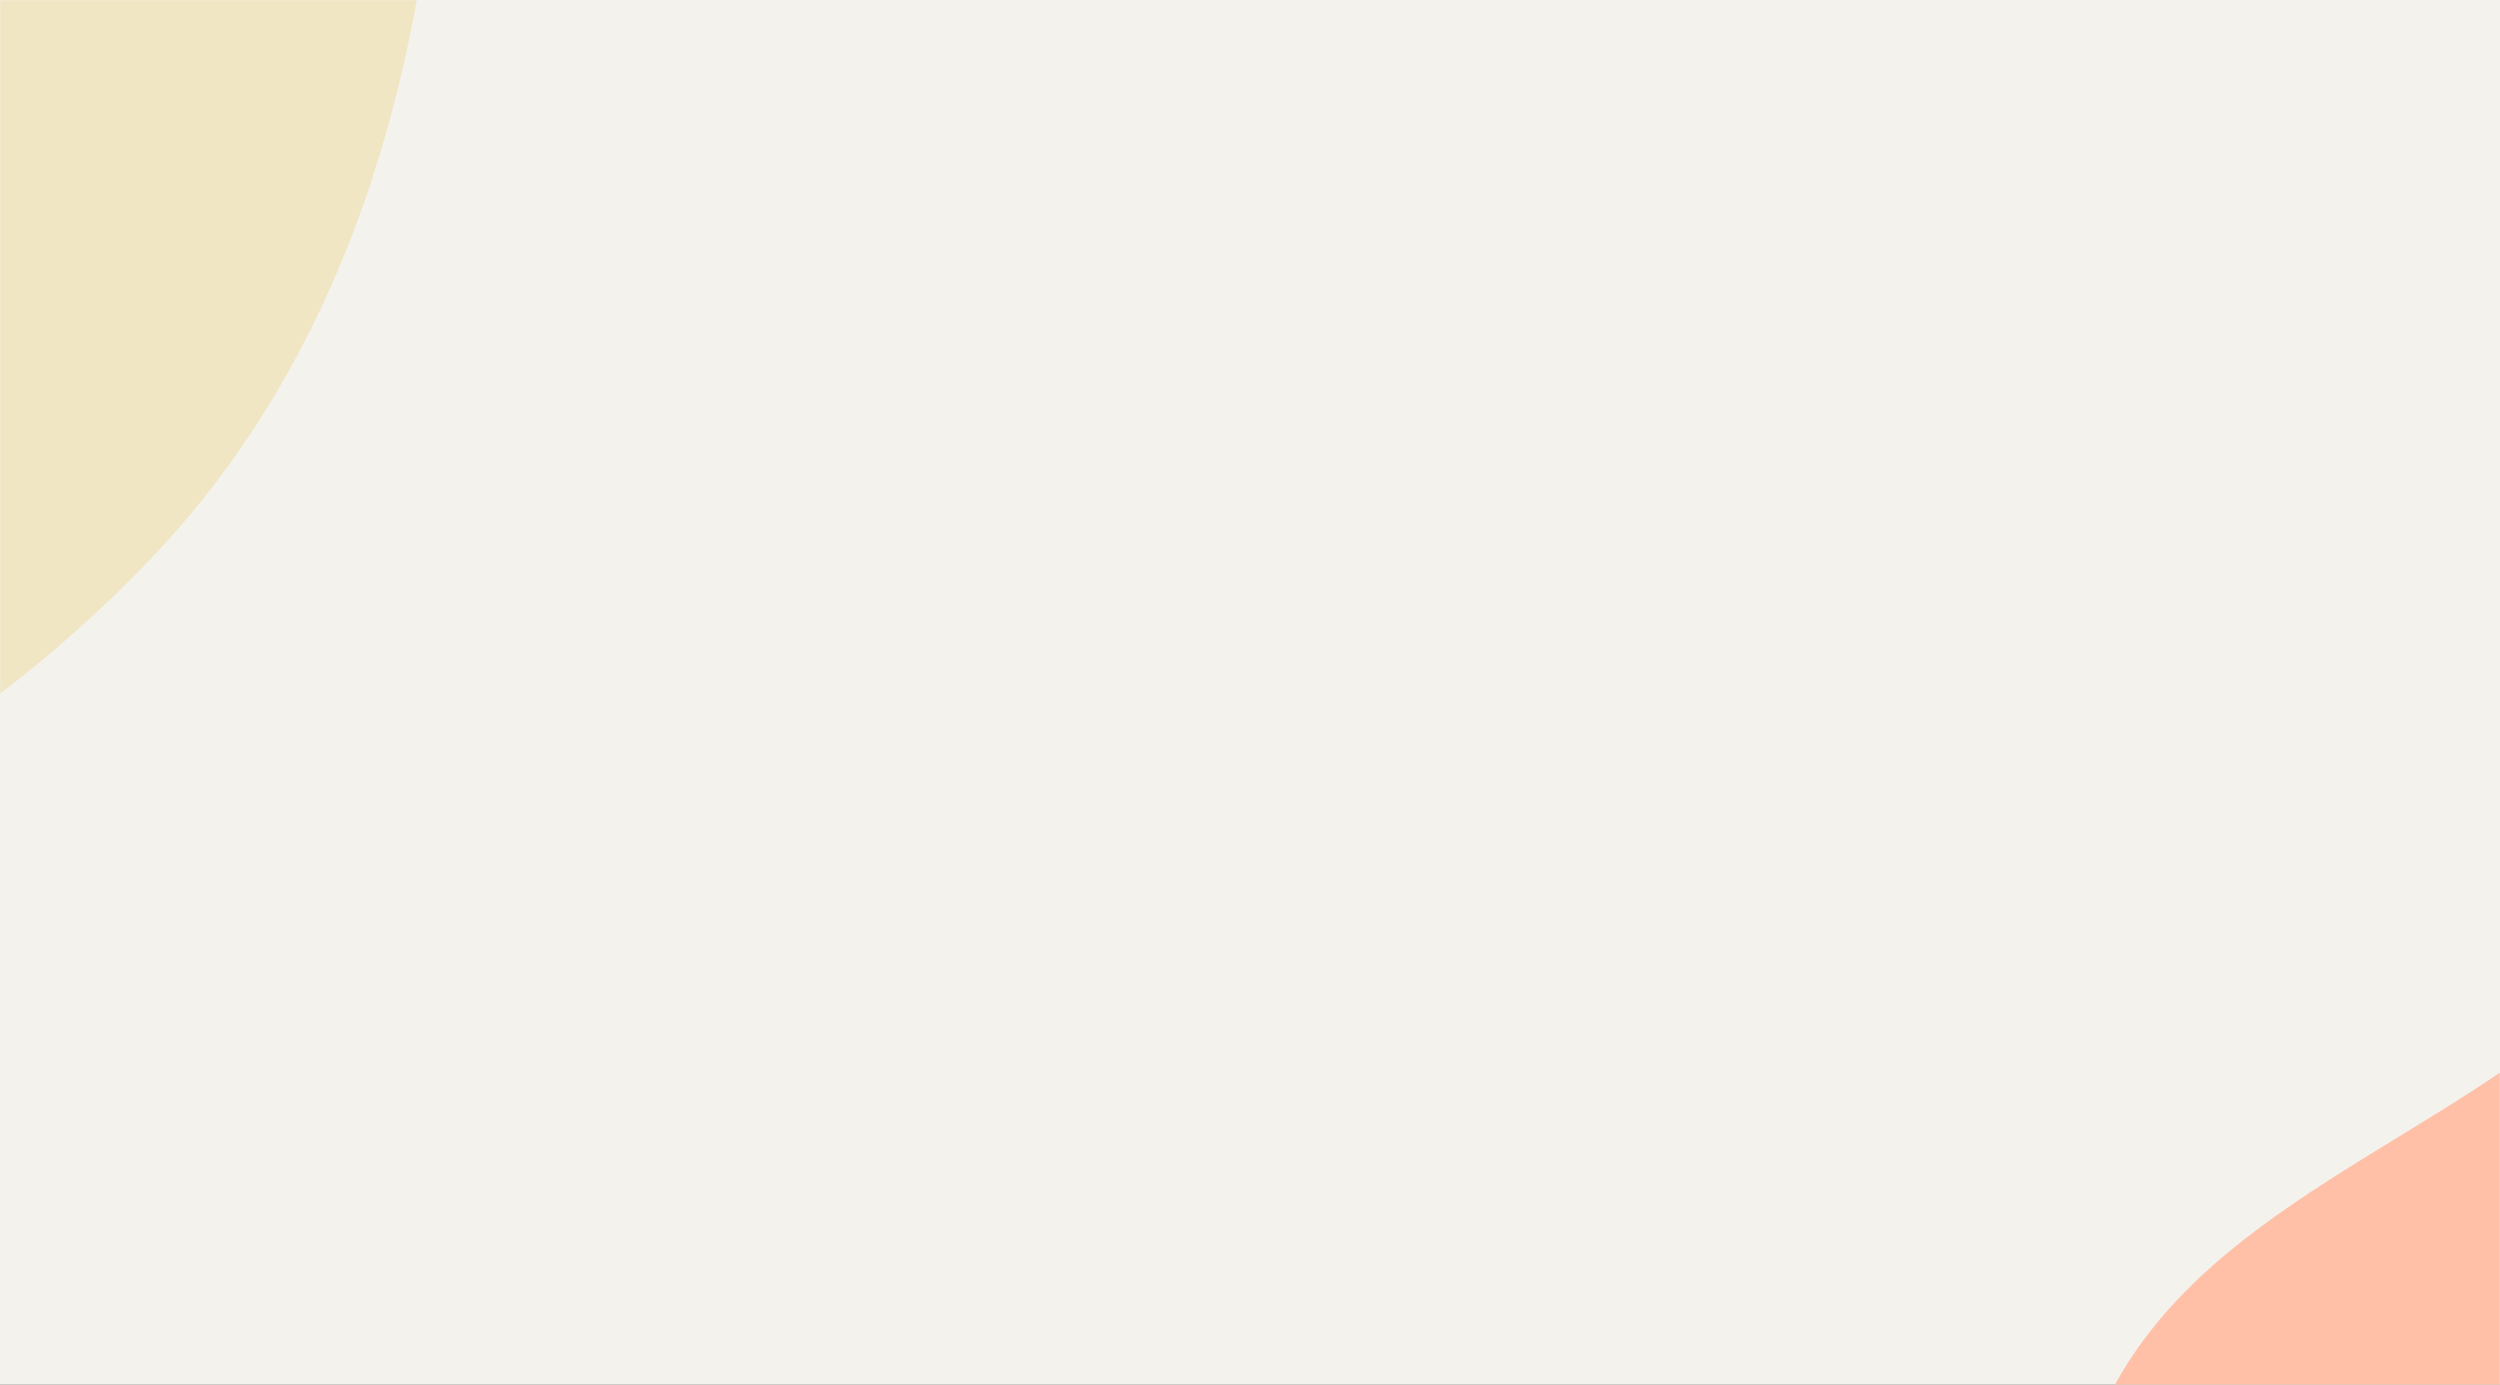 <svg xmlns="http://www.w3.org/2000/svg" width="1280" height="709" fill="none" xmlns:v="https://vecta.io/nano"><rect width="100%" height="100%" fill="#333333" stroke="none"/><g clip-path="url(#B)"><path fill="#f3f2ed" d="M0 0h1280v709H0z"/><mask id="A" maskUnits="userSpaceOnUse" x="0" y="0" width="1280" height="1683" mask-type="alpha"><path fill="#d9d9d9" d="M0 0h1280v1682.08H0z"/></mask><g mask="url(#A)"><path fill-rule="evenodd" d="M1615.89 214.704c136.78-24.402 270.52 76.011 366.22 176.799 86.28 90.859 151.6 220.607 128.03 343.704-21.98 114.809-217.25 128.657-240.41 243.236-29.01 143.577 169 282.127 107.39 414.997-55.32 119.34-233.76 164.69-361.23 132.51-125.82-31.77-149.39-203.81-249.3-286.66-89.38-74.12-239.85-64.53-296.48-165.92-58.77-105.223-44.07-243.444 6.79-352.712 48.16-103.468 173.57-135.379 256.76-213.471 101.26-95.048 145.56-268.1 282.23-292.483z" fill="#ffc0a7"/><path fill-rule="evenodd" d="M-405.299-608.462c156.615-21.029 321.619-128.822 454.027-42.545 141.574 92.249 172.589 285.26 177.739 454.203 5.336 175.021-28.35 356.084-149.176 482.775-123.171 129.151-307.925 216.144-482.59 179.661-158.996-33.21-197.844-234.816-315.877-346.438C-846.505.674-1097.8-24.46-1105.78-196.804c-7.95-171.53 205.909-259.729 353.909-346.705 105.351-61.912 225.473-48.693 346.572-64.953z" fill="#f0e6c4"/></g></g><defs><clipPath id="B"><path fill="#fff" d="M0 0h1280v709H0z"/></clipPath></defs></svg>